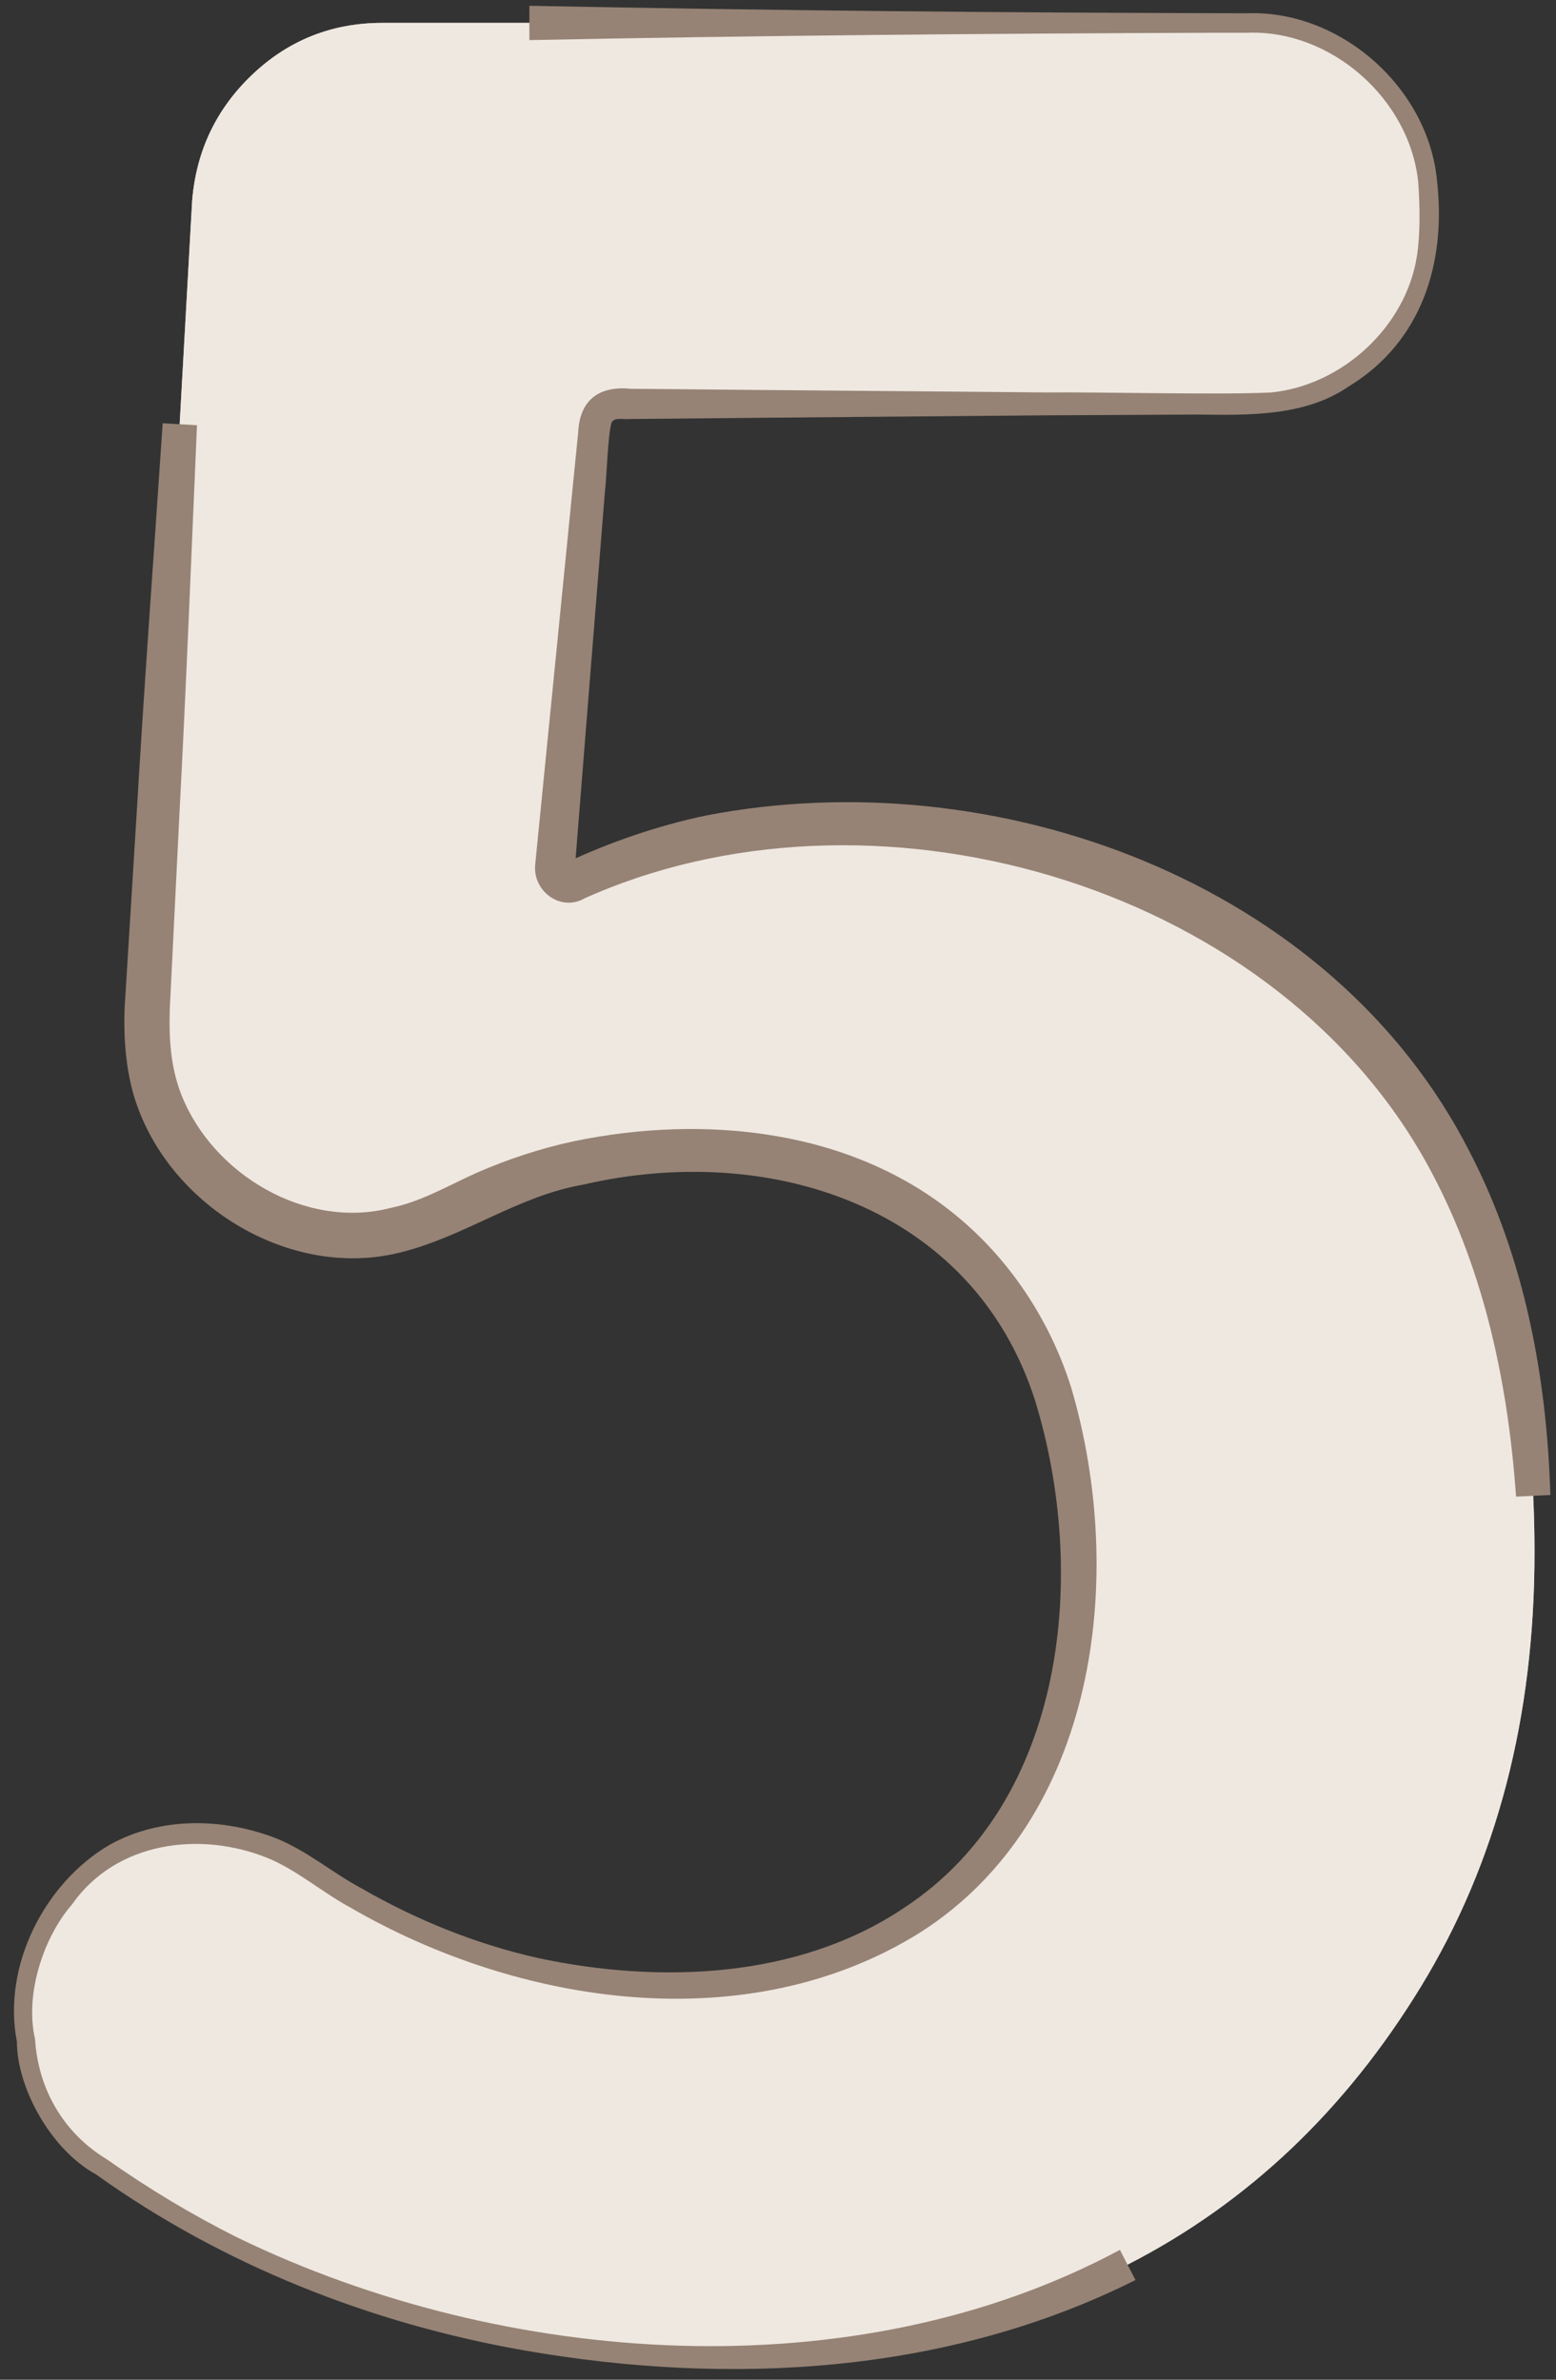 <?xml version="1.0" encoding="UTF-8"?>
<svg id="b" data-name="圖層 2" xmlns="http://www.w3.org/2000/svg" width="102.05" height="156.08" viewBox="0 0 102.05 156.08">
  <rect x="0" y="0" width="102.05" height="156.08" fill="#333333" stroke="none"/>
  <g id="c" data-name="design1">
    <path d="M48.1,154.58c-16.13,0-30.14-4.29-42.04-12.89-2.65-1.85-4.1-4.49-4.36-7.93-.13-.53-.2-.99-.2-1.39,0-2.91,.86-5.48,2.58-7.73l.2-.2c1.72-2.38,4.16-3.77,7.34-4.16h1.39c2.64,0,5.02,.73,7.14,2.18,7.53,5.16,15.53,7.73,23.99,7.73s14.51-2.41,19.33-7.24c4.82-4.82,7.24-11.6,7.24-20.32s-2.28-15.27-6.84-20.03-10.74-7.14-18.54-7.14c-5.55,0-10.71,1.26-15.47,3.77-2.38,1.19-4.69,1.78-6.94,1.78-2.38,0-4.69-.72-6.94-2.18-4.23-2.78-6.35-6.61-6.35-11.5v-.99L12.6,13.2c.26-3.3,1.59-6.08,3.97-8.33,2.38-2.25,5.22-3.37,8.53-3.37h56.91c3.17,0,5.91,1.16,8.23,3.47,2.31,2.31,3.47,5.06,3.47,8.23v1.59c0,3.31-1.16,6.08-3.47,8.33-2.31,2.25-5.06,3.37-8.23,3.37H40.56c-.93,0-1.46,.53-1.59,1.59l-2.58,28.75c0,.4,.13,.69,.4,.89,.26,.2,.53,.23,.79,.1,5.42-2.51,10.97-3.77,16.66-3.77,13.48,0,24.59,4.07,33.31,12.19,8.72,8.13,13.09,20,13.09,35.59,0,10.84-2.48,20.32-7.44,28.45-4.96,8.13-11.37,14.21-19.23,18.24-7.87,4.03-16.49,6.05-25.88,6.05Z" style="fill: #fff;"/>
    <g style="opacity: .7;">
      <path d="M48.1,154.58c-16.13,0-30.14-4.29-42.04-12.89-2.65-1.85-4.1-4.49-4.36-7.93-.13-.53-.2-.99-.2-1.39,0-2.91,.86-5.48,2.58-7.73l.2-.2c1.72-2.38,4.16-3.77,7.34-4.16h1.39c2.64,0,5.02,.73,7.14,2.18,7.53,5.16,15.53,7.73,23.99,7.73s14.51-2.41,19.33-7.24c4.82-4.82,7.24-11.6,7.24-20.32s-2.28-15.27-6.84-20.03-10.74-7.14-18.54-7.14c-5.55,0-10.71,1.26-15.47,3.77-2.38,1.19-4.69,1.78-6.94,1.78-2.38,0-4.69-.72-6.94-2.18-4.23-2.78-6.35-6.61-6.35-11.5v-.99L12.6,13.2c.26-3.3,1.59-6.08,3.97-8.33,2.38-2.25,5.22-3.37,8.53-3.37h56.91c3.17,0,5.91,1.16,8.23,3.47,2.31,2.31,3.47,5.06,3.47,8.23v1.59c0,3.31-1.16,6.08-3.47,8.33-2.31,2.25-5.06,3.37-8.23,3.37H40.56c-.93,0-1.46,.53-1.59,1.59l-2.58,28.75c0,.4,.13,.69,.4,.89,.26,.2,.53,.23,.79,.1,5.42-2.51,10.97-3.77,16.66-3.77,13.48,0,24.59,4.07,33.31,12.19,8.72,8.13,13.09,20,13.09,35.59,0,10.84-2.48,20.32-7.44,28.45-4.96,8.13-11.37,14.21-19.23,18.24-7.87,4.03-16.49,6.05-25.88,6.05Z" style="fill: #e8ded4;"/>
    </g>
    <g>
      <path d="M74.49,149.53c-12.36,6.2-26.64,6.97-40.08,4.63-10.05-1.76-19.79-5.59-28.1-11.54-3-1.64-5.2-5.71-5.2-8.71-.98-5.02,1.86-10.45,6.07-12.91,3.33-1.86,7.45-1.79,10.96-.42,2.05,.84,3.66,2.25,5.57,3.27,3.63,2.09,7.55,3.67,11.62,4.58,7.97,1.69,17.02,1.35,23.93-3.28,10.7-6.99,12.11-21.99,8.62-33.31-4.07-12.7-17.39-16.99-29.65-14.14-4.26,.74-7.72,3.38-11.92,4.43-6.97,1.79-14.66-2.68-17.2-9.3-.84-2.15-1.03-4.62-.93-6.84,0,0,.79-12.75,.79-12.75,.5-8.5,1.13-16.99,1.7-25.48,0,0,2.25,.13,2.25,.13-.37,8.49-.7,16.98-1.15,25.46,0,0-.63,12.73-.63,12.73-.07,2.01,.04,3.87,.75,5.71,2.06,5.23,8.16,8.88,13.75,7.43,2.03-.43,3.65-1.41,5.62-2.3,2.04-.89,4.16-1.59,6.33-2.06,8.65-1.8,18.43-.82,25.38,5.08,3.43,2.9,5.97,6.85,7.3,11.12,3.62,12.36,1.69,28.31-9.96,35.71-11.31,7.04-26.28,4.75-37.33-1.66-1.83-.99-3.49-2.44-5.38-3.23-4.42-1.81-9.97-1.13-12.88,3.03-1.8,2.06-3.12,5.8-2.42,8.83,.2,3.28,1.87,6.17,4.72,7.89,2.74,1.93,5.6,3.65,8.59,5.14,17.46,8.47,40.44,10.13,57.84,.79,0,0,1.03,2,1.03,2h0Z" style="fill: #968375;"/>
      <path d="M34.73,.38c15.66,.31,31.37,.46,47.04,.49,6.15-.23,11.92,4.89,12.48,11.01,.6,5.38-1,10.55-5.8,13.47-2.88,1.98-6.6,1.88-9.93,1.84,0,0-9.9,.05-9.9,.05-3.64,.03-21.51,.18-24.76,.22,0,0-2.48,.02-2.48,.02-.57,.05-1.08-.14-1.27,.24-.25,.77-.31,3.52-.44,4.56-.25,3.19-1.69,21.08-1.97,24.66,0,0,0-.12,0-.12,0,.07,.02,.03-.04-.07-.1-.1-.02-.08-.27-.16-.13-.03-.28,0-.37,.04,0,0,.08-.04,.08-.04,2.94-1.37,6.01-2.43,9.19-3.1,18.96-3.68,41.08,4.29,50.12,22.1,3.61,6.99,5.04,14.81,5.27,22.46,0,0-2.25,.11-2.25,.11-.52-7.41-2.09-14.79-5.53-21.25-9.82-18.63-35.86-26.38-54.9-18.28,0,0-.62,.27-.62,.27-1.63,.95-3.45-.48-3.28-2.19,0,0,1.96-19.72,1.96-19.72,.23-2.27,.63-6.39,.86-8.63,.1-2.12,1.36-3.07,3.45-2.86,0,0,2.48,.02,2.48,.02,3.13,.04,21.21,.18,24.76,.22,3.34-.04,11.55,.17,14.77,0,4.66-.47,8.83-4.32,9.55-8.95,.23-1.53,.19-3.26,.09-4.78-.53-5.51-5.74-10.1-11.26-9.86,0,0-2.48,0-2.48,0-14.84,.05-29.73,.18-44.56,.48,0,0,0-2.25,0-2.25h0Z" style="fill: #968375;"/>
    </g>
  </g>
</svg>